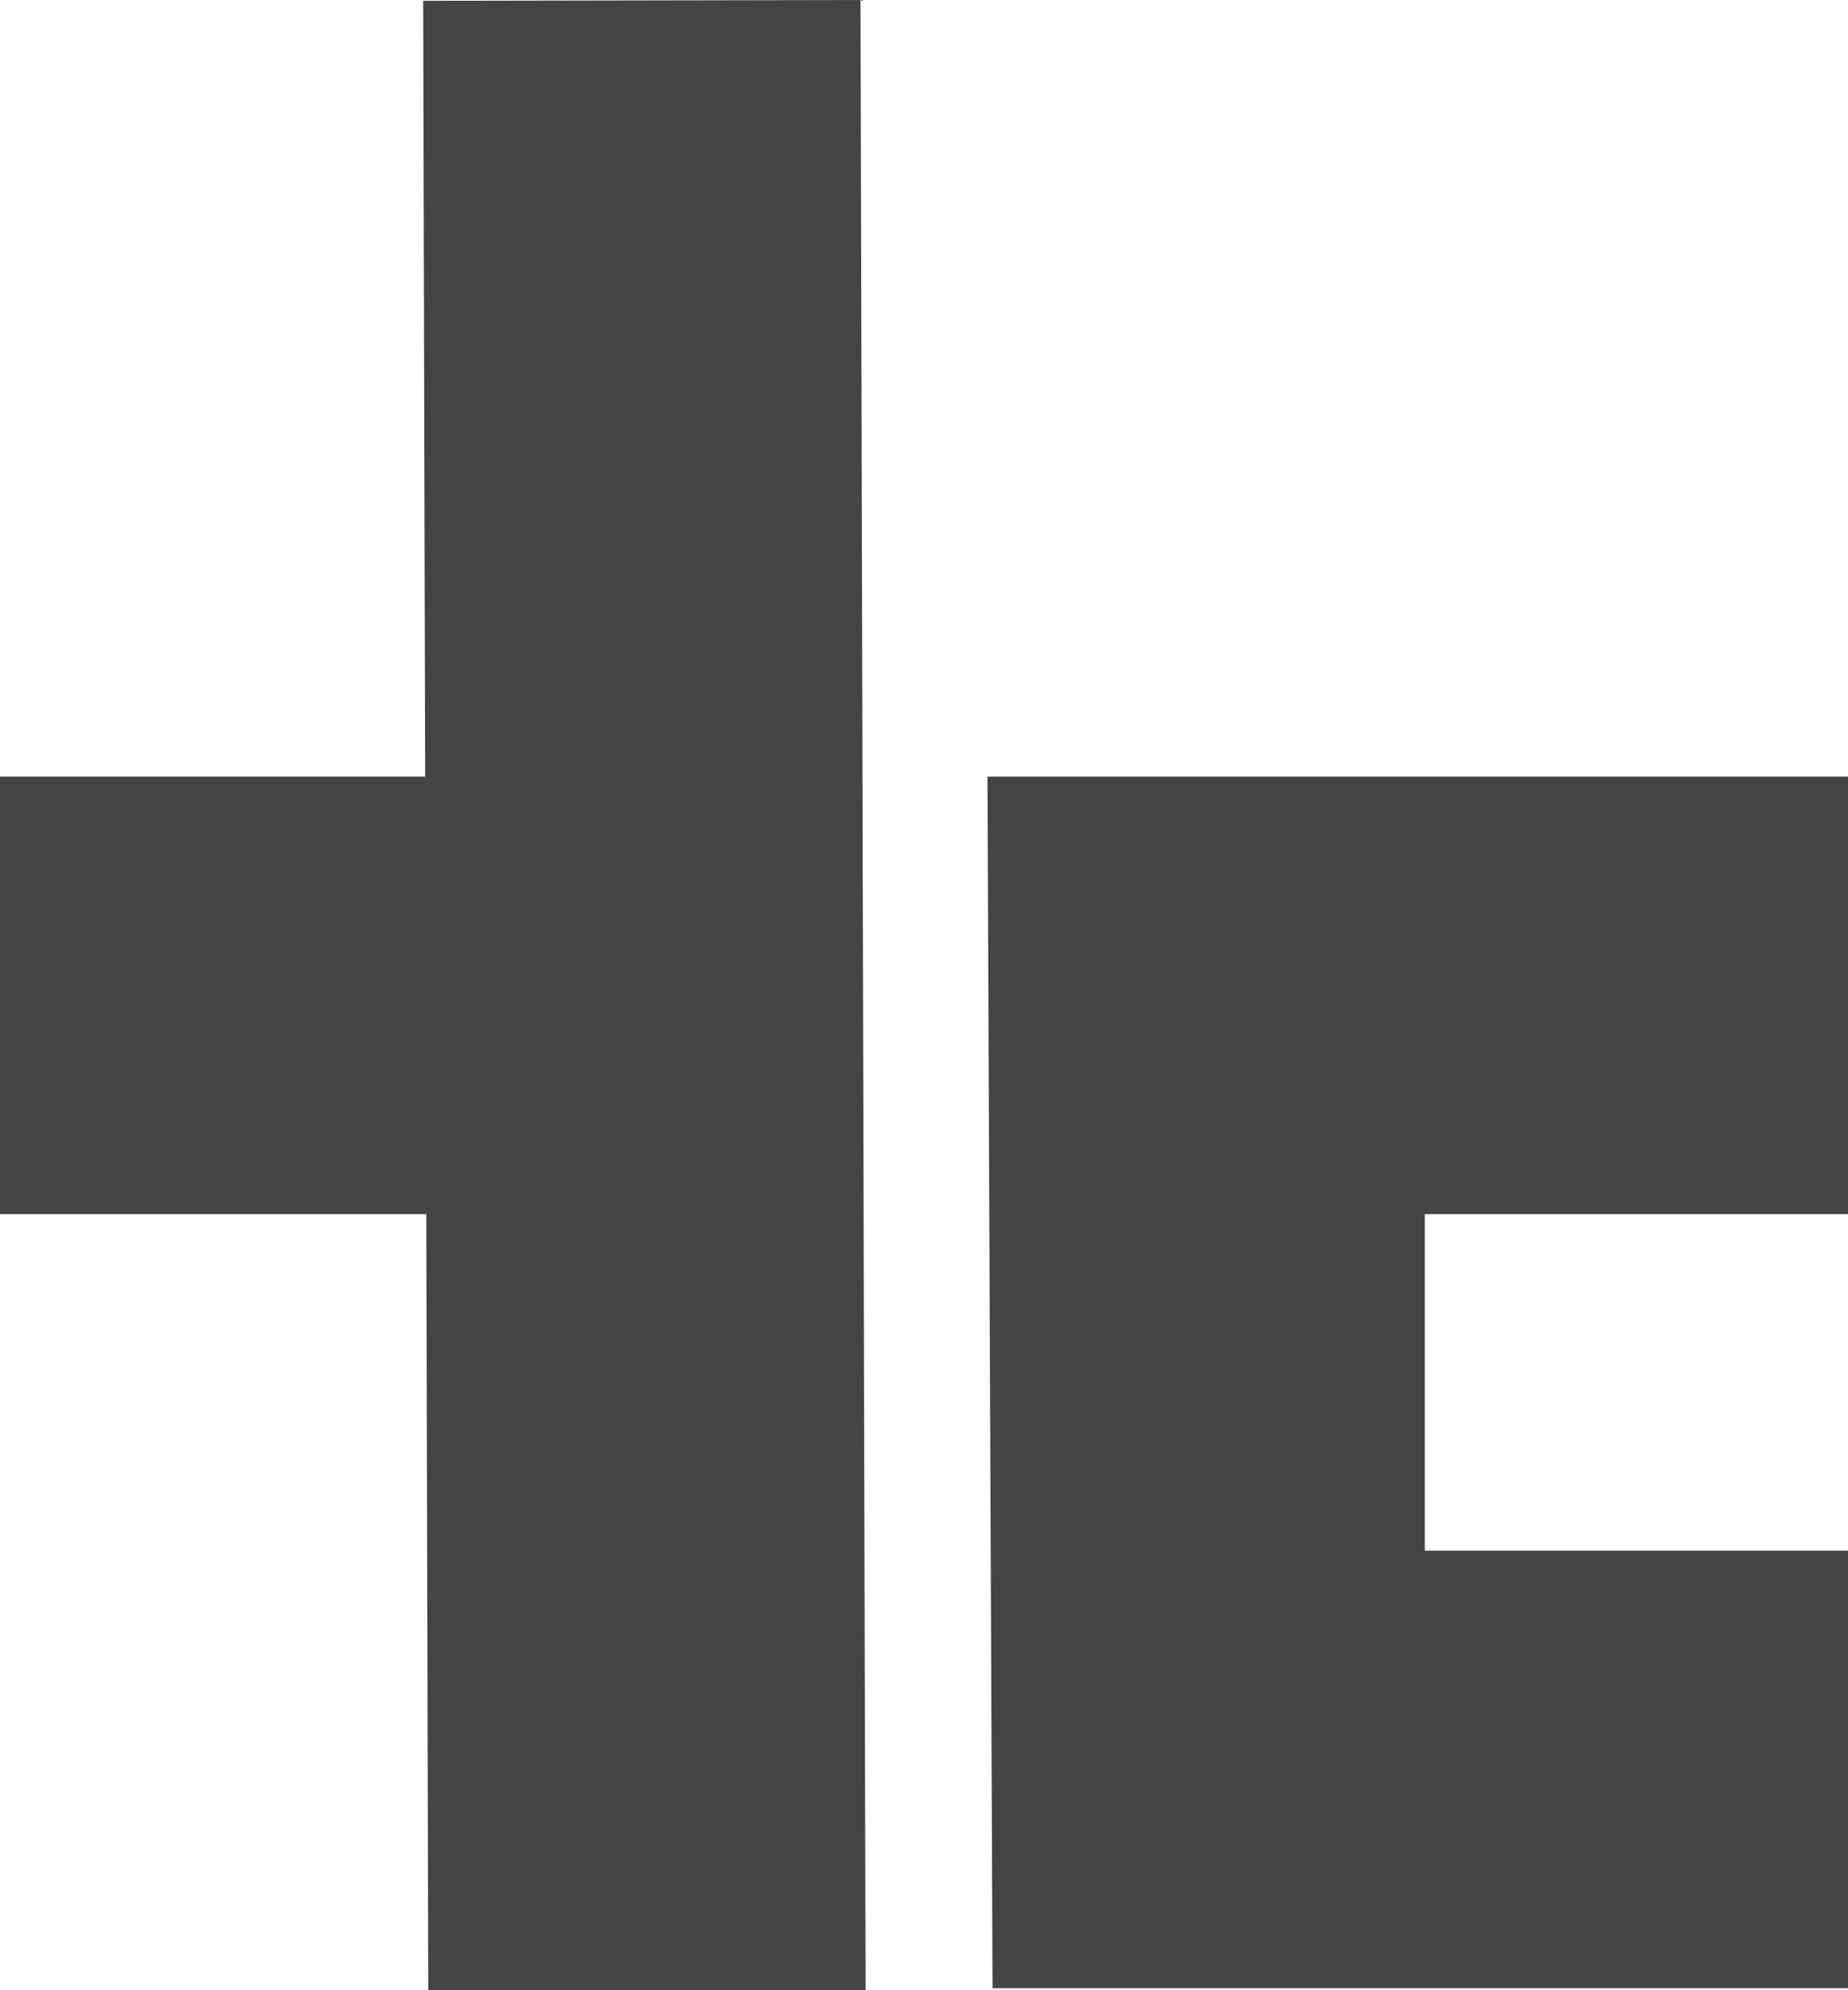 <?xml version="1.0" encoding="UTF-8" standalone="no"?>
<!-- Created with Inkscape (http://www.inkscape.org/) -->

<svg
   xmlns:dc="http://purl.org/dc/elements/1.1/"
   xmlns:cc="http://creativecommons.org/ns#"
   xmlns:rdf="http://www.w3.org/1999/02/22-rdf-syntax-ns#"
   xmlns:svg="http://www.w3.org/2000/svg"
   xmlns="http://www.w3.org/2000/svg"
   xmlns:sodipodi="http://sodipodi.sourceforge.net/DTD/sodipodi-0.dtd"
   xmlns:inkscape="http://www.inkscape.org/namespaces/inkscape"
   width="36.971mm"
   height="39.802mm"
   viewBox="0 0 131 141.031"
   id="svg2"
   version="1.1"
   inkscape:version="0.91 r13725">
  <defs
     id="defs4" />
  <sodipodi:namedview
     id="base"
     pagecolor="#ffffff"
     bordercolor="#666666"
     borderopacity="1.0"
     inkscape:pageopacity="0.0"
     inkscape:pageshadow="2"
     inkscape:zoom="0.7"
     inkscape:cx="72.740776"
     inkscape:cy="56.518857"
     inkscape:document-units="px"
     inkscape:current-layer="layer1"
     showgrid="true"
     fit-margin-top="0"
     fit-margin-left="0"
     fit-margin-right="0"
     fit-margin-bottom="0"
     inkscape:window-width="1280"
     inkscape:window-height="705"
     inkscape:window-x="0"
     inkscape:window-y="0"
     inkscape:window-maximized="1">
    <inkscape:grid
       type="xygrid"
       id="grid4136"
       originx="-904.5"
       originy="-429.5" />
  </sodipodi:namedview>
  <g
     inkscape:label="Layer 1"
     inkscape:groupmode="layer"
     id="layer1"
     transform="translate(-904.5,-481.831)">
    <path
       style="fill:#444444;fill-opacity:1;fill-rule:evenodd;stroke:#444444;stroke-width:1px;stroke-linecap:butt;stroke-linejoin:miter;stroke-opacity:1"
       d="m 935,482.387 0.357,139.975 30,0 L 965,482.332 Z"
       id="path4138"
       inkscape:connector-curvature="0"
       sodipodi:nodetypes="ccccc"
       inkscape:export-xdpi="102.01"
       inkscape:export-ydpi="102.01" />
    <path
       style="fill:#444444;fill-opacity:1;fill-rule:evenodd;stroke:#444444;stroke-width:1px;stroke-linecap:butt;stroke-linejoin:miter;stroke-opacity:1"
       d="m 935,567.362 0,-30 -30,0 0,30 z"
       id="path4140"
       inkscape:connector-curvature="0"
       sodipodi:nodetypes="ccccc"
       inkscape:export-xdpi="102.01"
       inkscape:export-ydpi="102.01" />
    <path
       style="fill:#444444;fill-opacity:1;fill-rule:evenodd;stroke:#444444;stroke-width:1px;stroke-linecap:butt;stroke-linejoin:miter;stroke-opacity:1"
       d="m 975,537.362 0.357,84.849 59.643,0 0,-30 -30,0 0,-24.849 30,0 0,-30 z"
       id="path4142"
       inkscape:connector-curvature="0"
       sodipodi:nodetypes="ccccccccc"
       inkscape:export-xdpi="102.01"
       inkscape:export-ydpi="102.01" />
  </g>
</svg>
